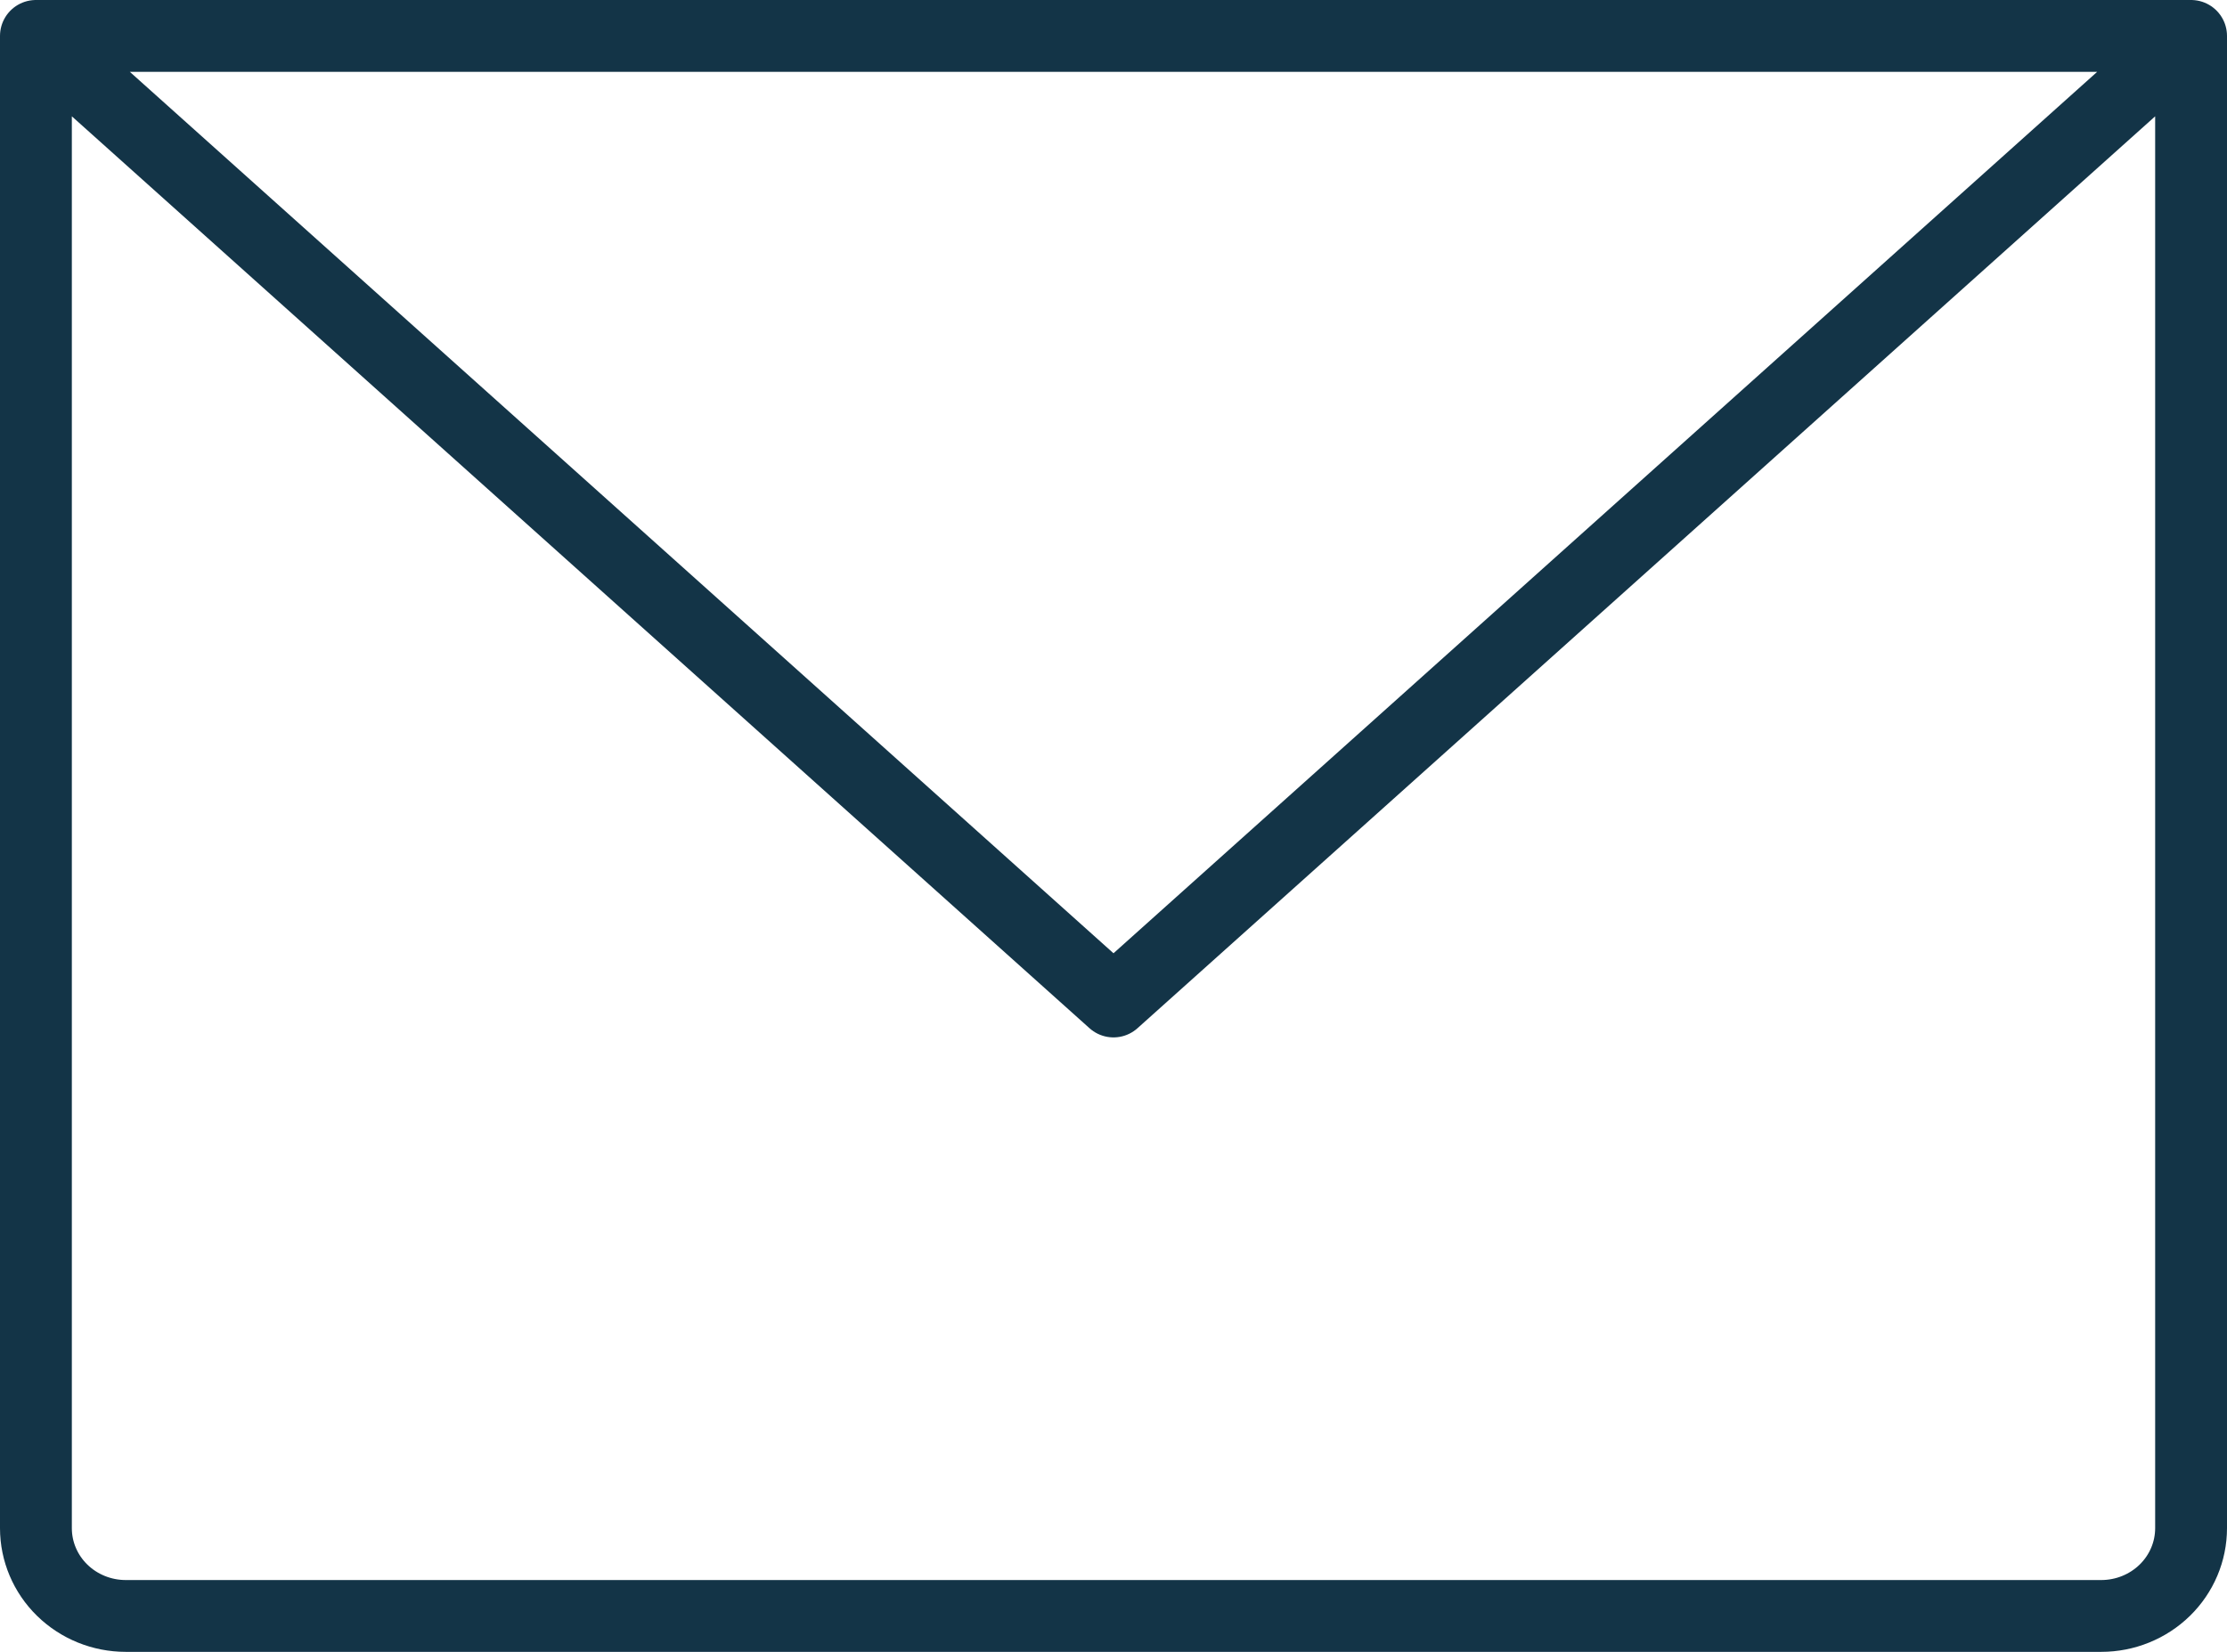 <svg width="62" height="46" viewBox="0 0 62 46" fill="none" xmlns="http://www.w3.org/2000/svg">
<path d="M1 1H61M1 1V42.556C1 43.204 1.263 43.826 1.732 44.284C2.201 44.742 2.837 45 3.5 45H58.5C59.163 45 59.799 44.742 60.268 44.284C60.737 43.826 61 43.204 61 42.556V1M1 1L31 27.889L61 1" stroke="#133447" stroke-width="2" stroke-linecap="round" stroke-linejoin="round"/>
</svg>
